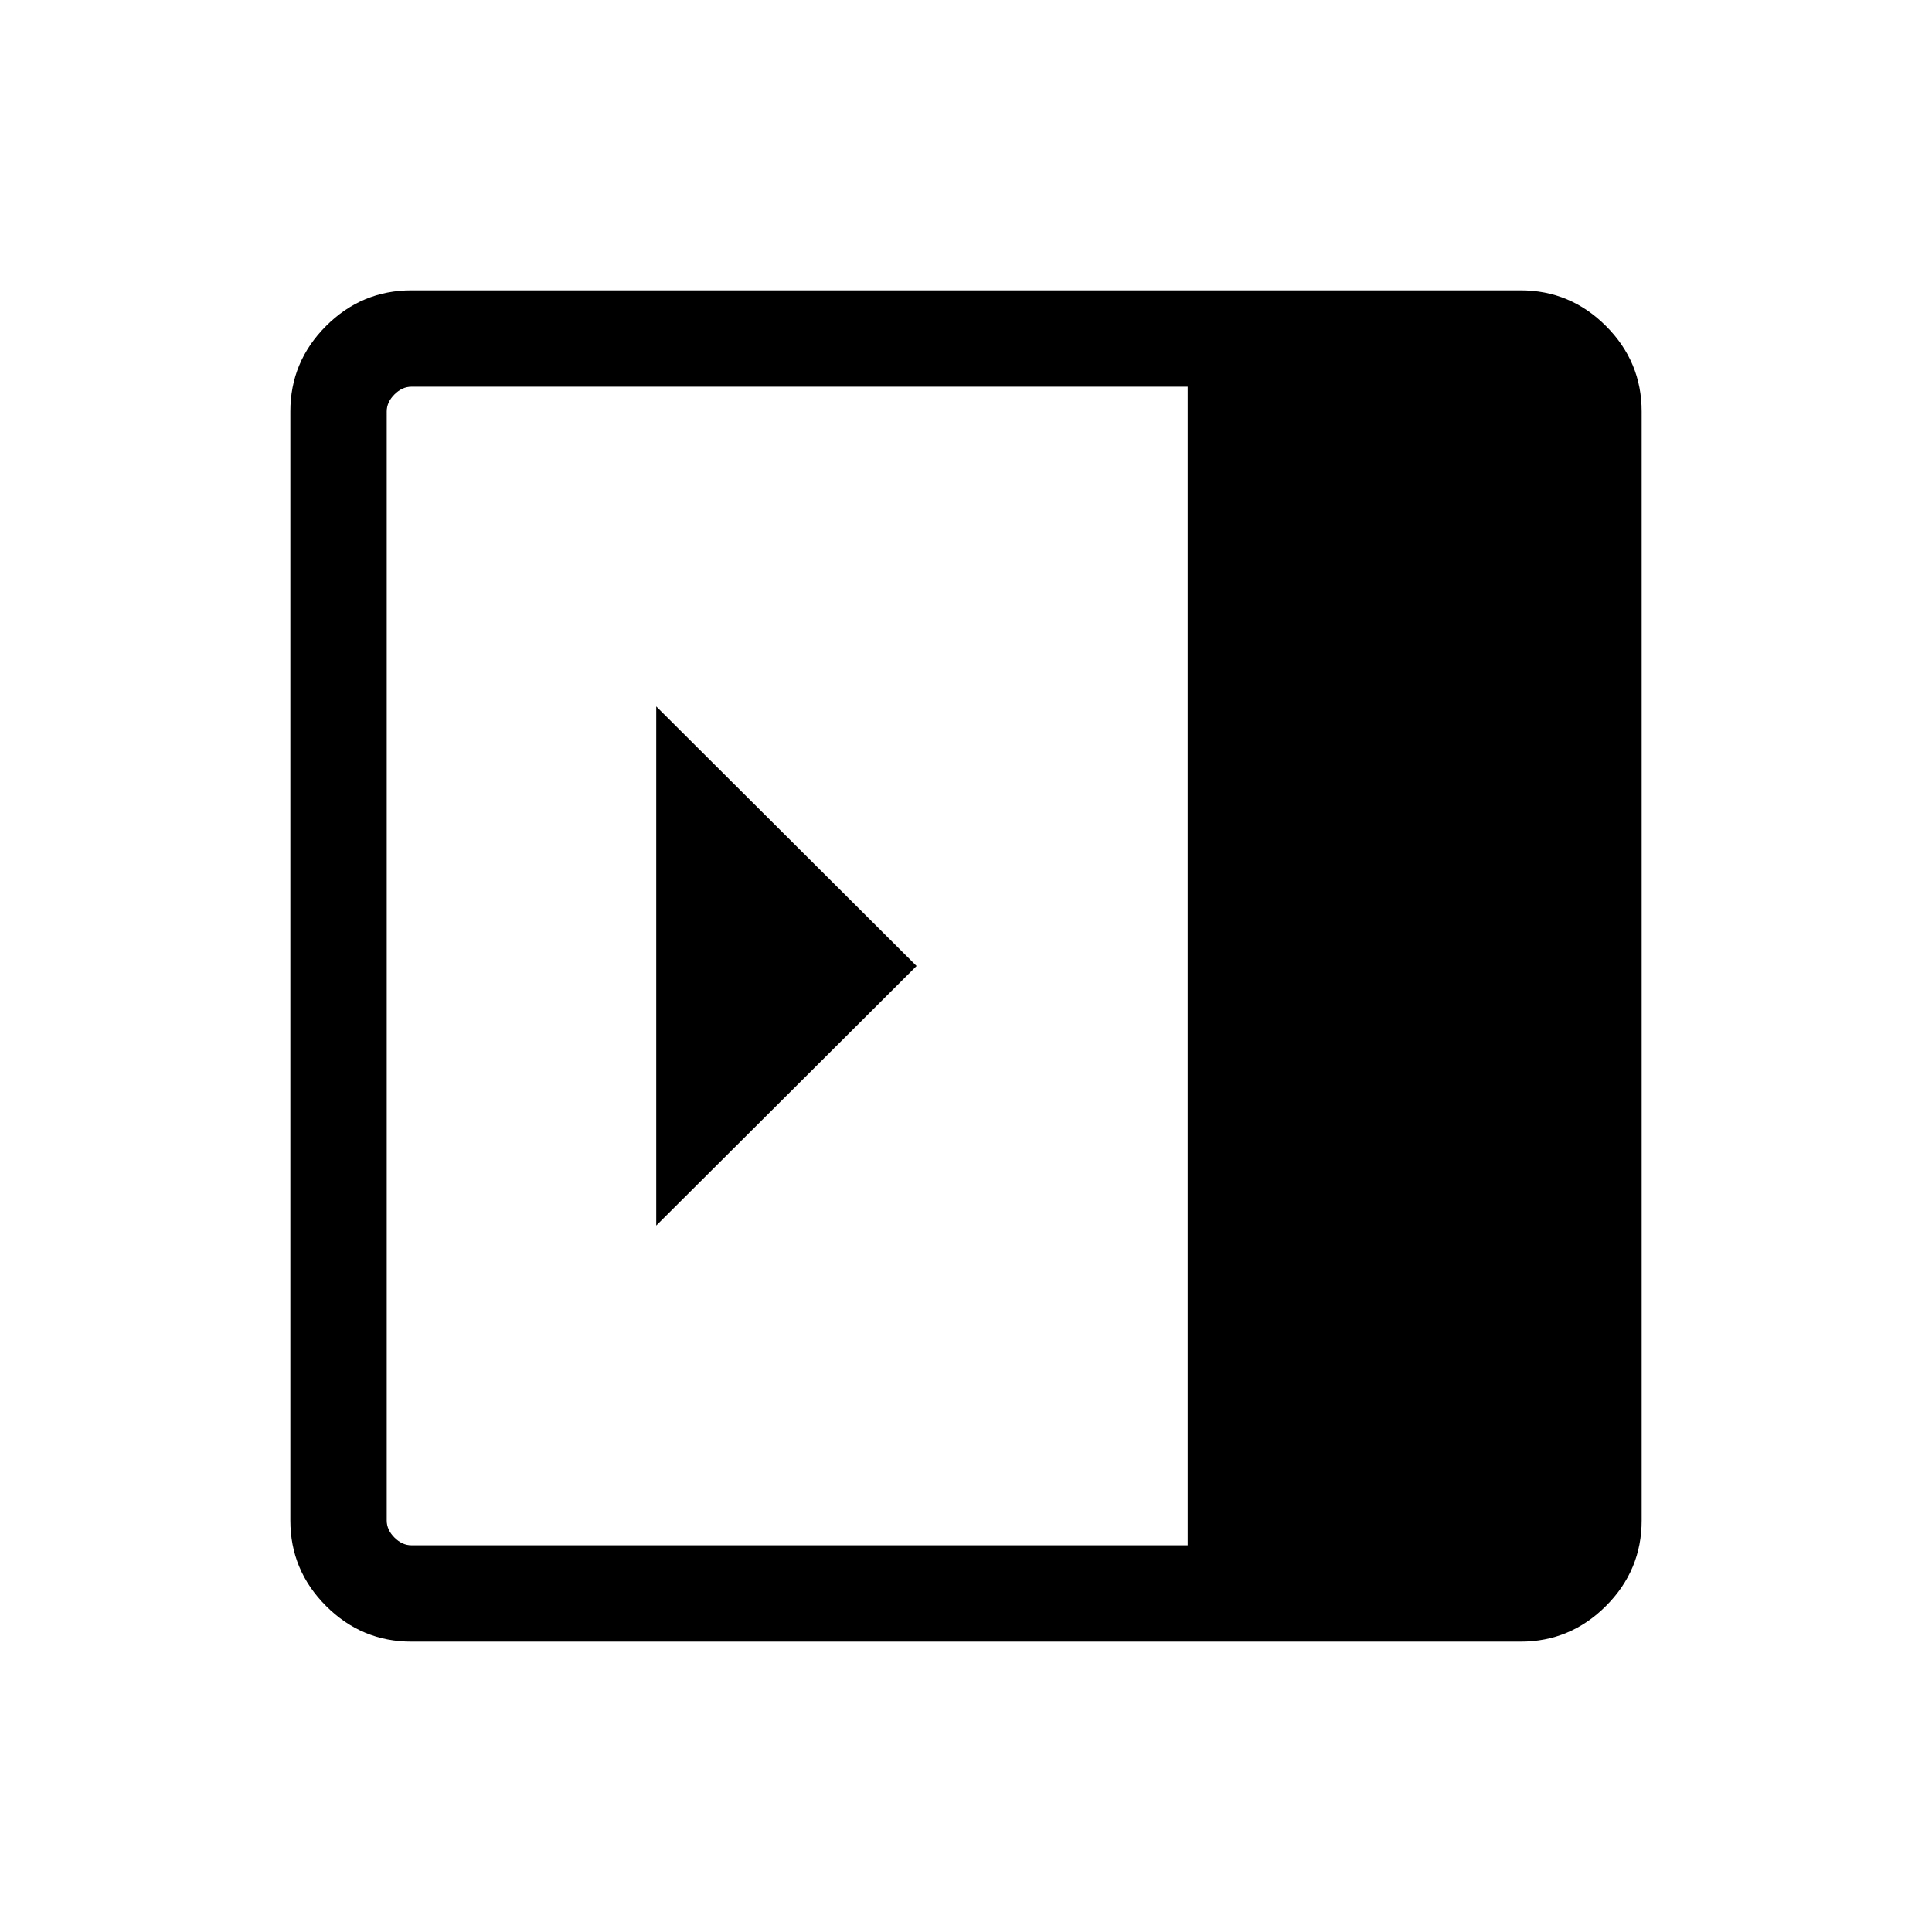 <svg xmlns="http://www.w3.org/2000/svg" height="40" viewBox="0 96 960 960" width="40"><path d="M326.078 447.027v257.946L455.436 576 326.078 447.027ZM204.462 911.729q-24.726 0-42.459-17.732-17.733-17.733-17.733-42.459V300.462q0-24.726 17.733-42.459 17.733-17.733 42.459-17.733h551.076q24.726 0 42.459 17.733 17.733 17.733 17.733 42.459v551.076q0 24.726-17.733 42.459-17.733 17.732-42.459 17.732H204.462Zm385.693-47.883V288.154H204.462q-4.615 0-8.462 3.846-3.846 3.847-3.846 8.462v551.076q0 4.615 3.846 8.462 3.847 3.846 8.462 3.846h385.693Z"/></svg>